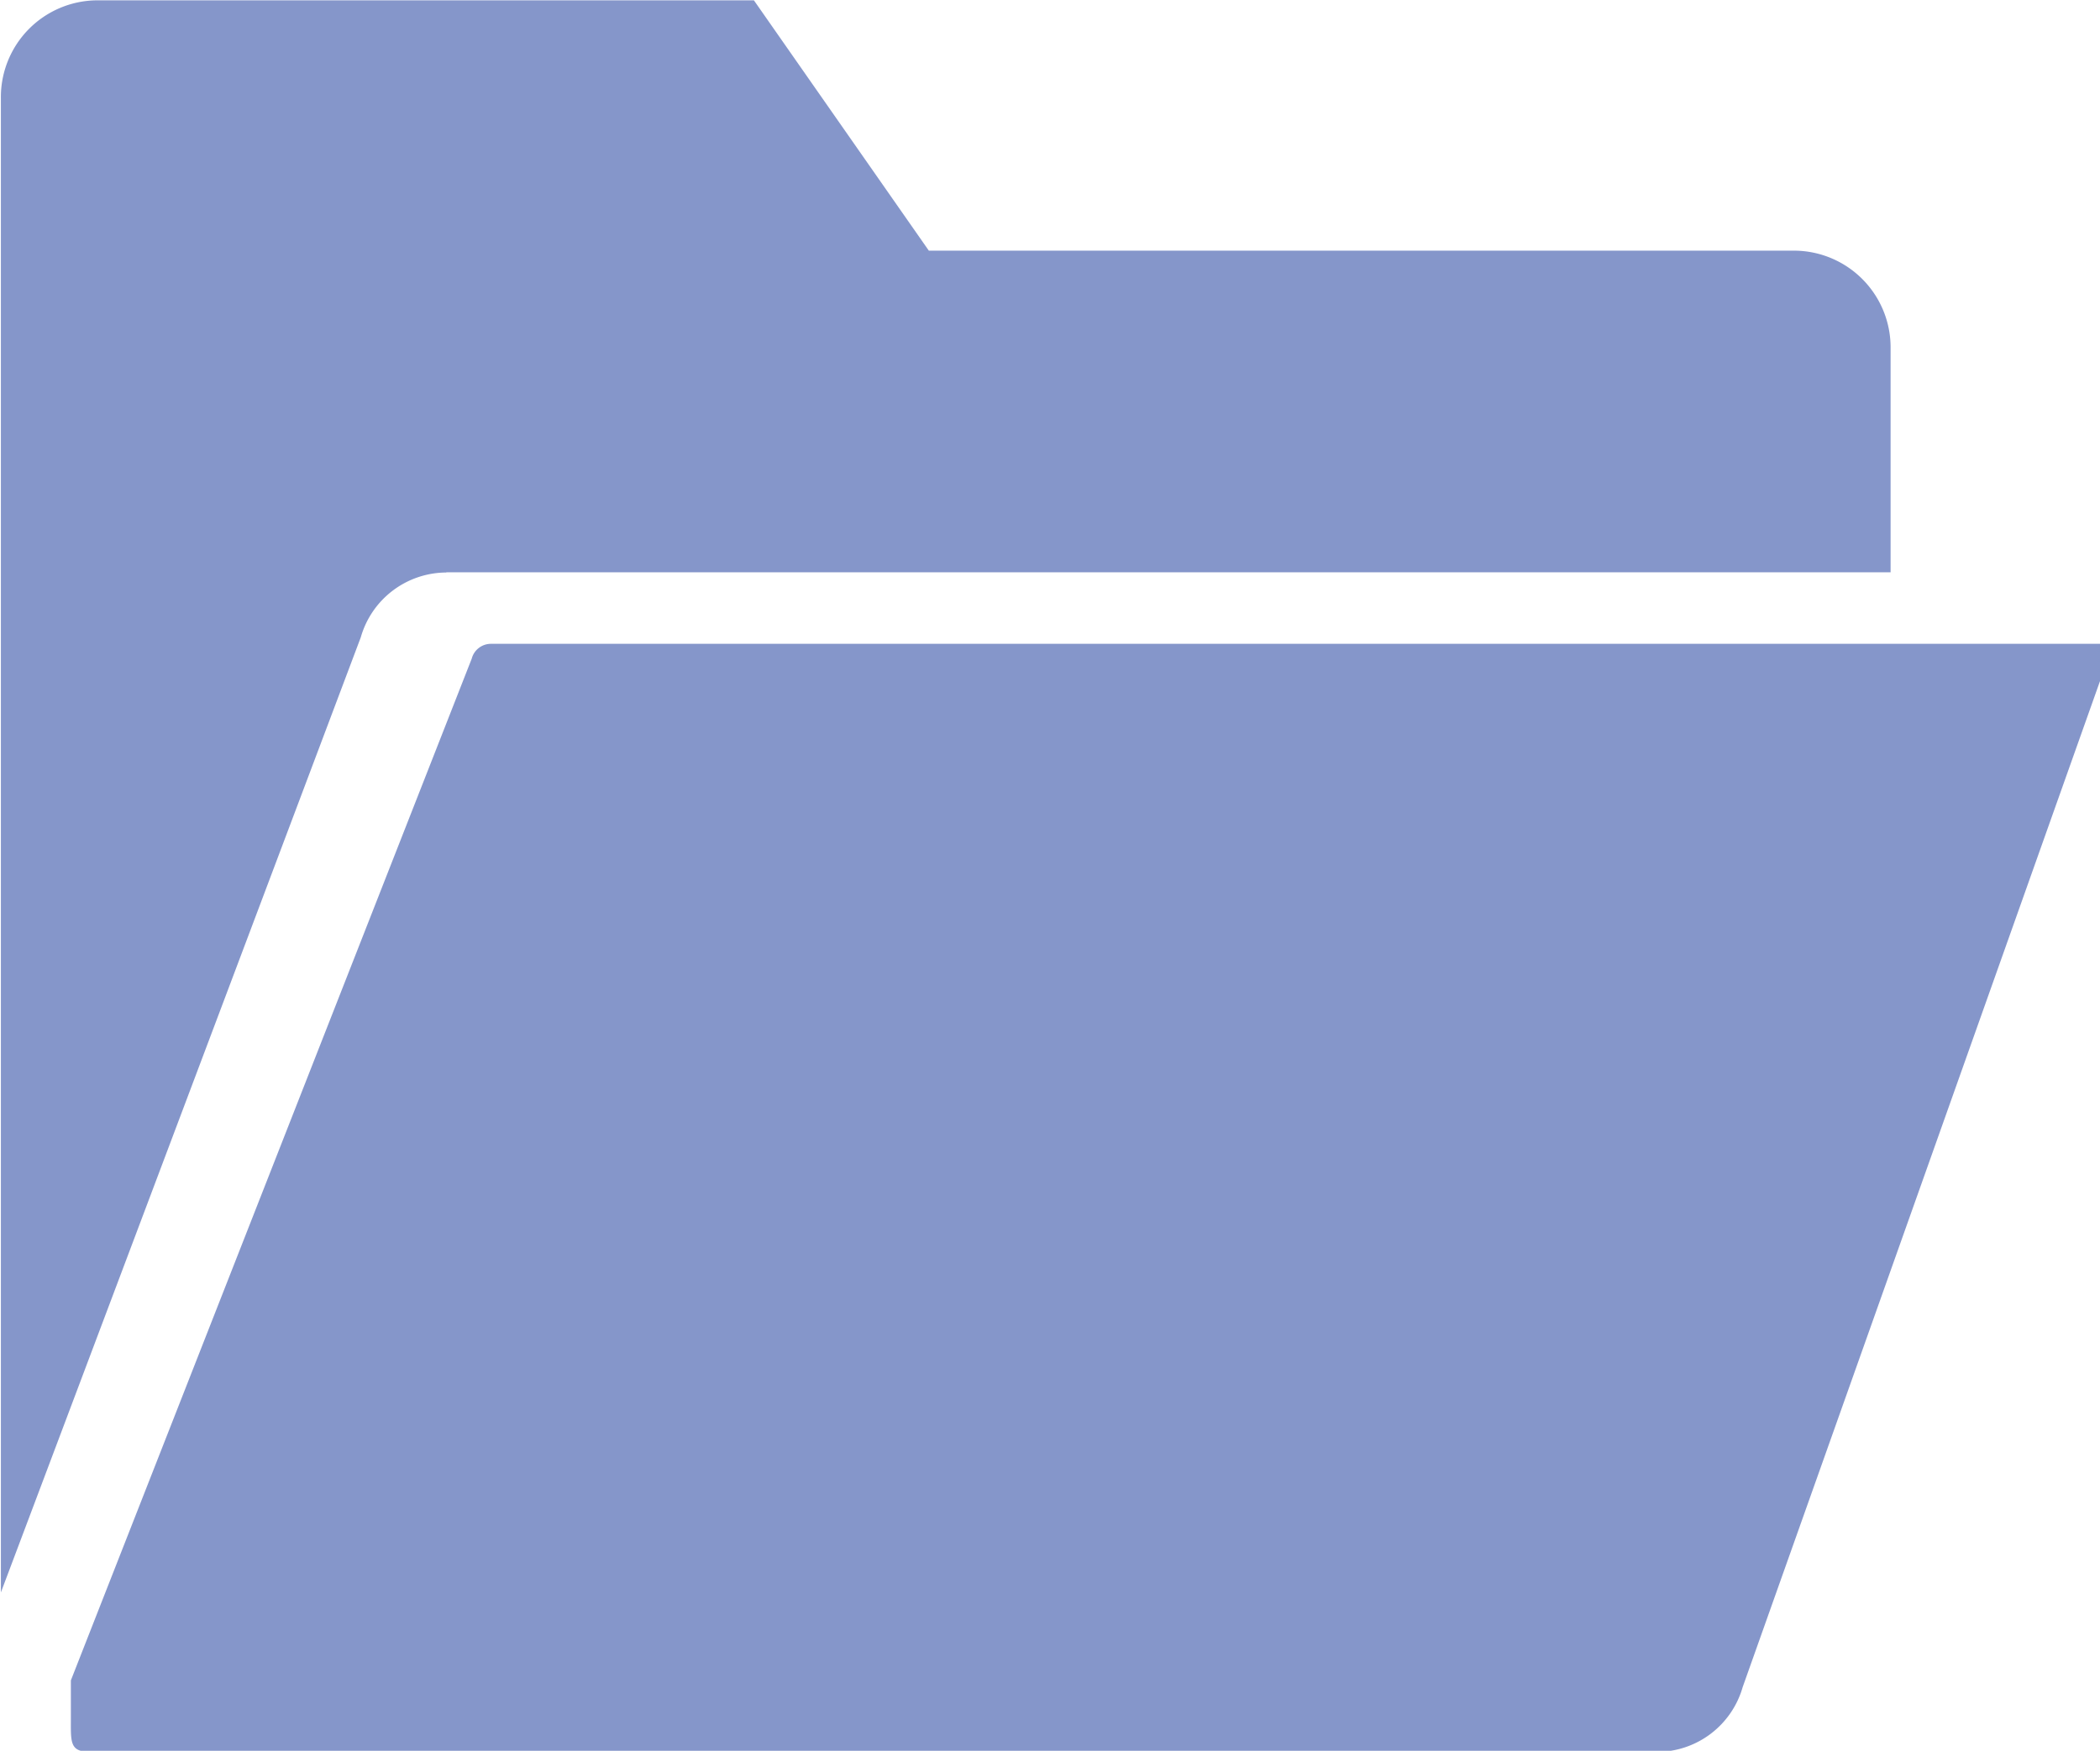 <svg xmlns="http://www.w3.org/2000/svg" width="18.813" height="15.688" viewBox="0 0 18.813 15.688">
  <defs>
    <style>
      .cls-1 {
        fill: #8596ca;
        fill-rule: evenodd;
      }
    </style>
  </defs>
  <path class="cls-1" d="M45.491,666.8a0.178,0.178,0,0,0-.171.133l-3.591,9.155v0.321c0,0.235-.015.32,0.177,0.32H55.938a0.8,0.8,0,0,0,.768-0.581l3.206-9.028V666.8H45.491Zm-0.4-.641H58.031v-2.007a0.867,0.867,0,0,0-.856-0.875h-7.76l-1.567-2.243H41.958a0.867,0.867,0,0,0-.856.876V675.3l3.224-8.558A0.8,0.8,0,0,1,45.093,666.161Z" transform="translate(-41.094 -661.031)"/>
</svg>

